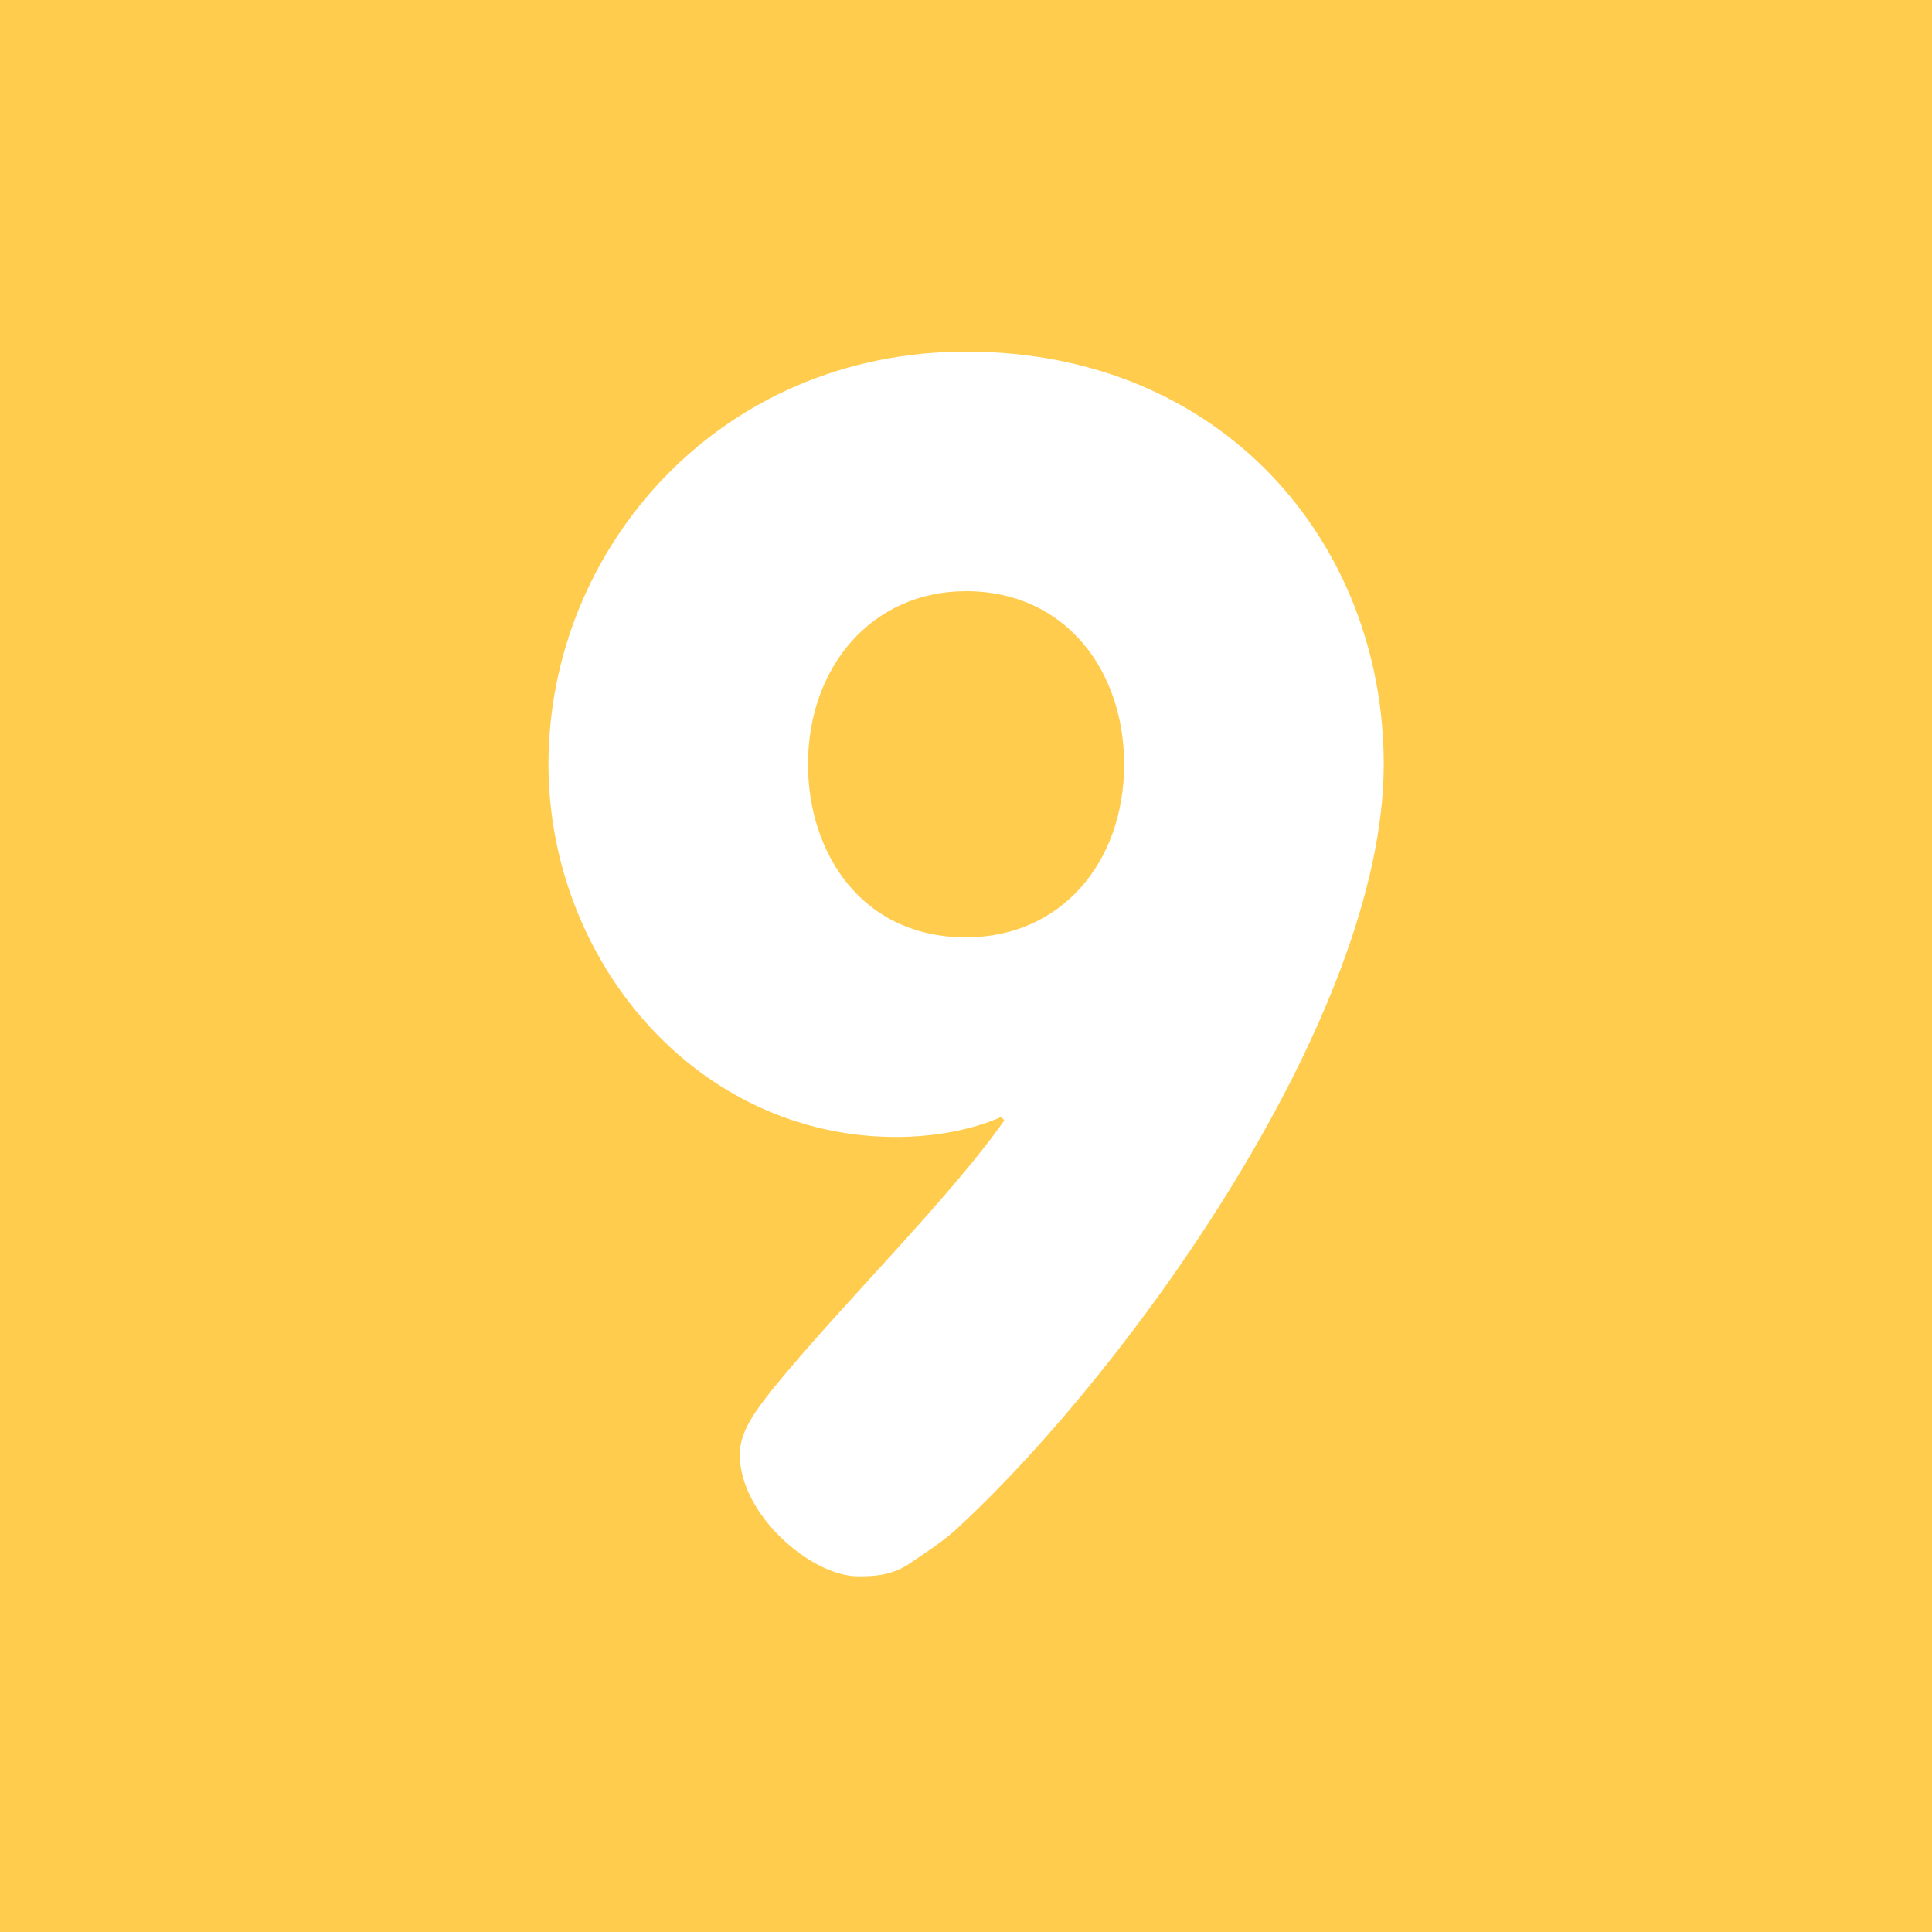 <?xml version="1.0" encoding="UTF-8" standalone="no"?>
<svg xmlns="http://www.w3.org/2000/svg"
     viewBox="0 0 36 36"
     version="1.1">
    <rect style="fill:#ffcc4d;"
          width="36"
          height="36"
          x="0"
          y="0"/>
    <path style="fill:#ffffff"
          d="m 25.784,14.241 c 0,4.682 -4.743,11.255 -7.875,14.17 -0.248,0.248 -0.62,0.496 -0.992,0.744 -0.341,0.217 -0.682,0.217 -0.93,0.217 -0.868,0 -2.202,-1.148 -2.202,-2.264 0,-0.434 0.279,-0.806 0.651,-1.271 1.24,-1.52 3.256,-3.504 4.279,-4.961 l -0.062,-0.062 c -0.558,0.248 -1.271,0.372 -1.953,0.372 -3.721,0 -6.48,-3.287 -6.48,-6.945 0,-4.031 3.193,-7.689 7.782,-7.689 4.775,0 7.782,3.565 7.782,7.689 z m -4.837,0 c 0,-1.736 -1.086,-3.225 -2.946,-3.225 -1.767,0 -2.945,1.426 -2.945,3.225 0,1.644 0.992,3.225 2.945,3.225 1.769,0 2.946,-1.396 2.946,-3.225 z"/>
</svg>

